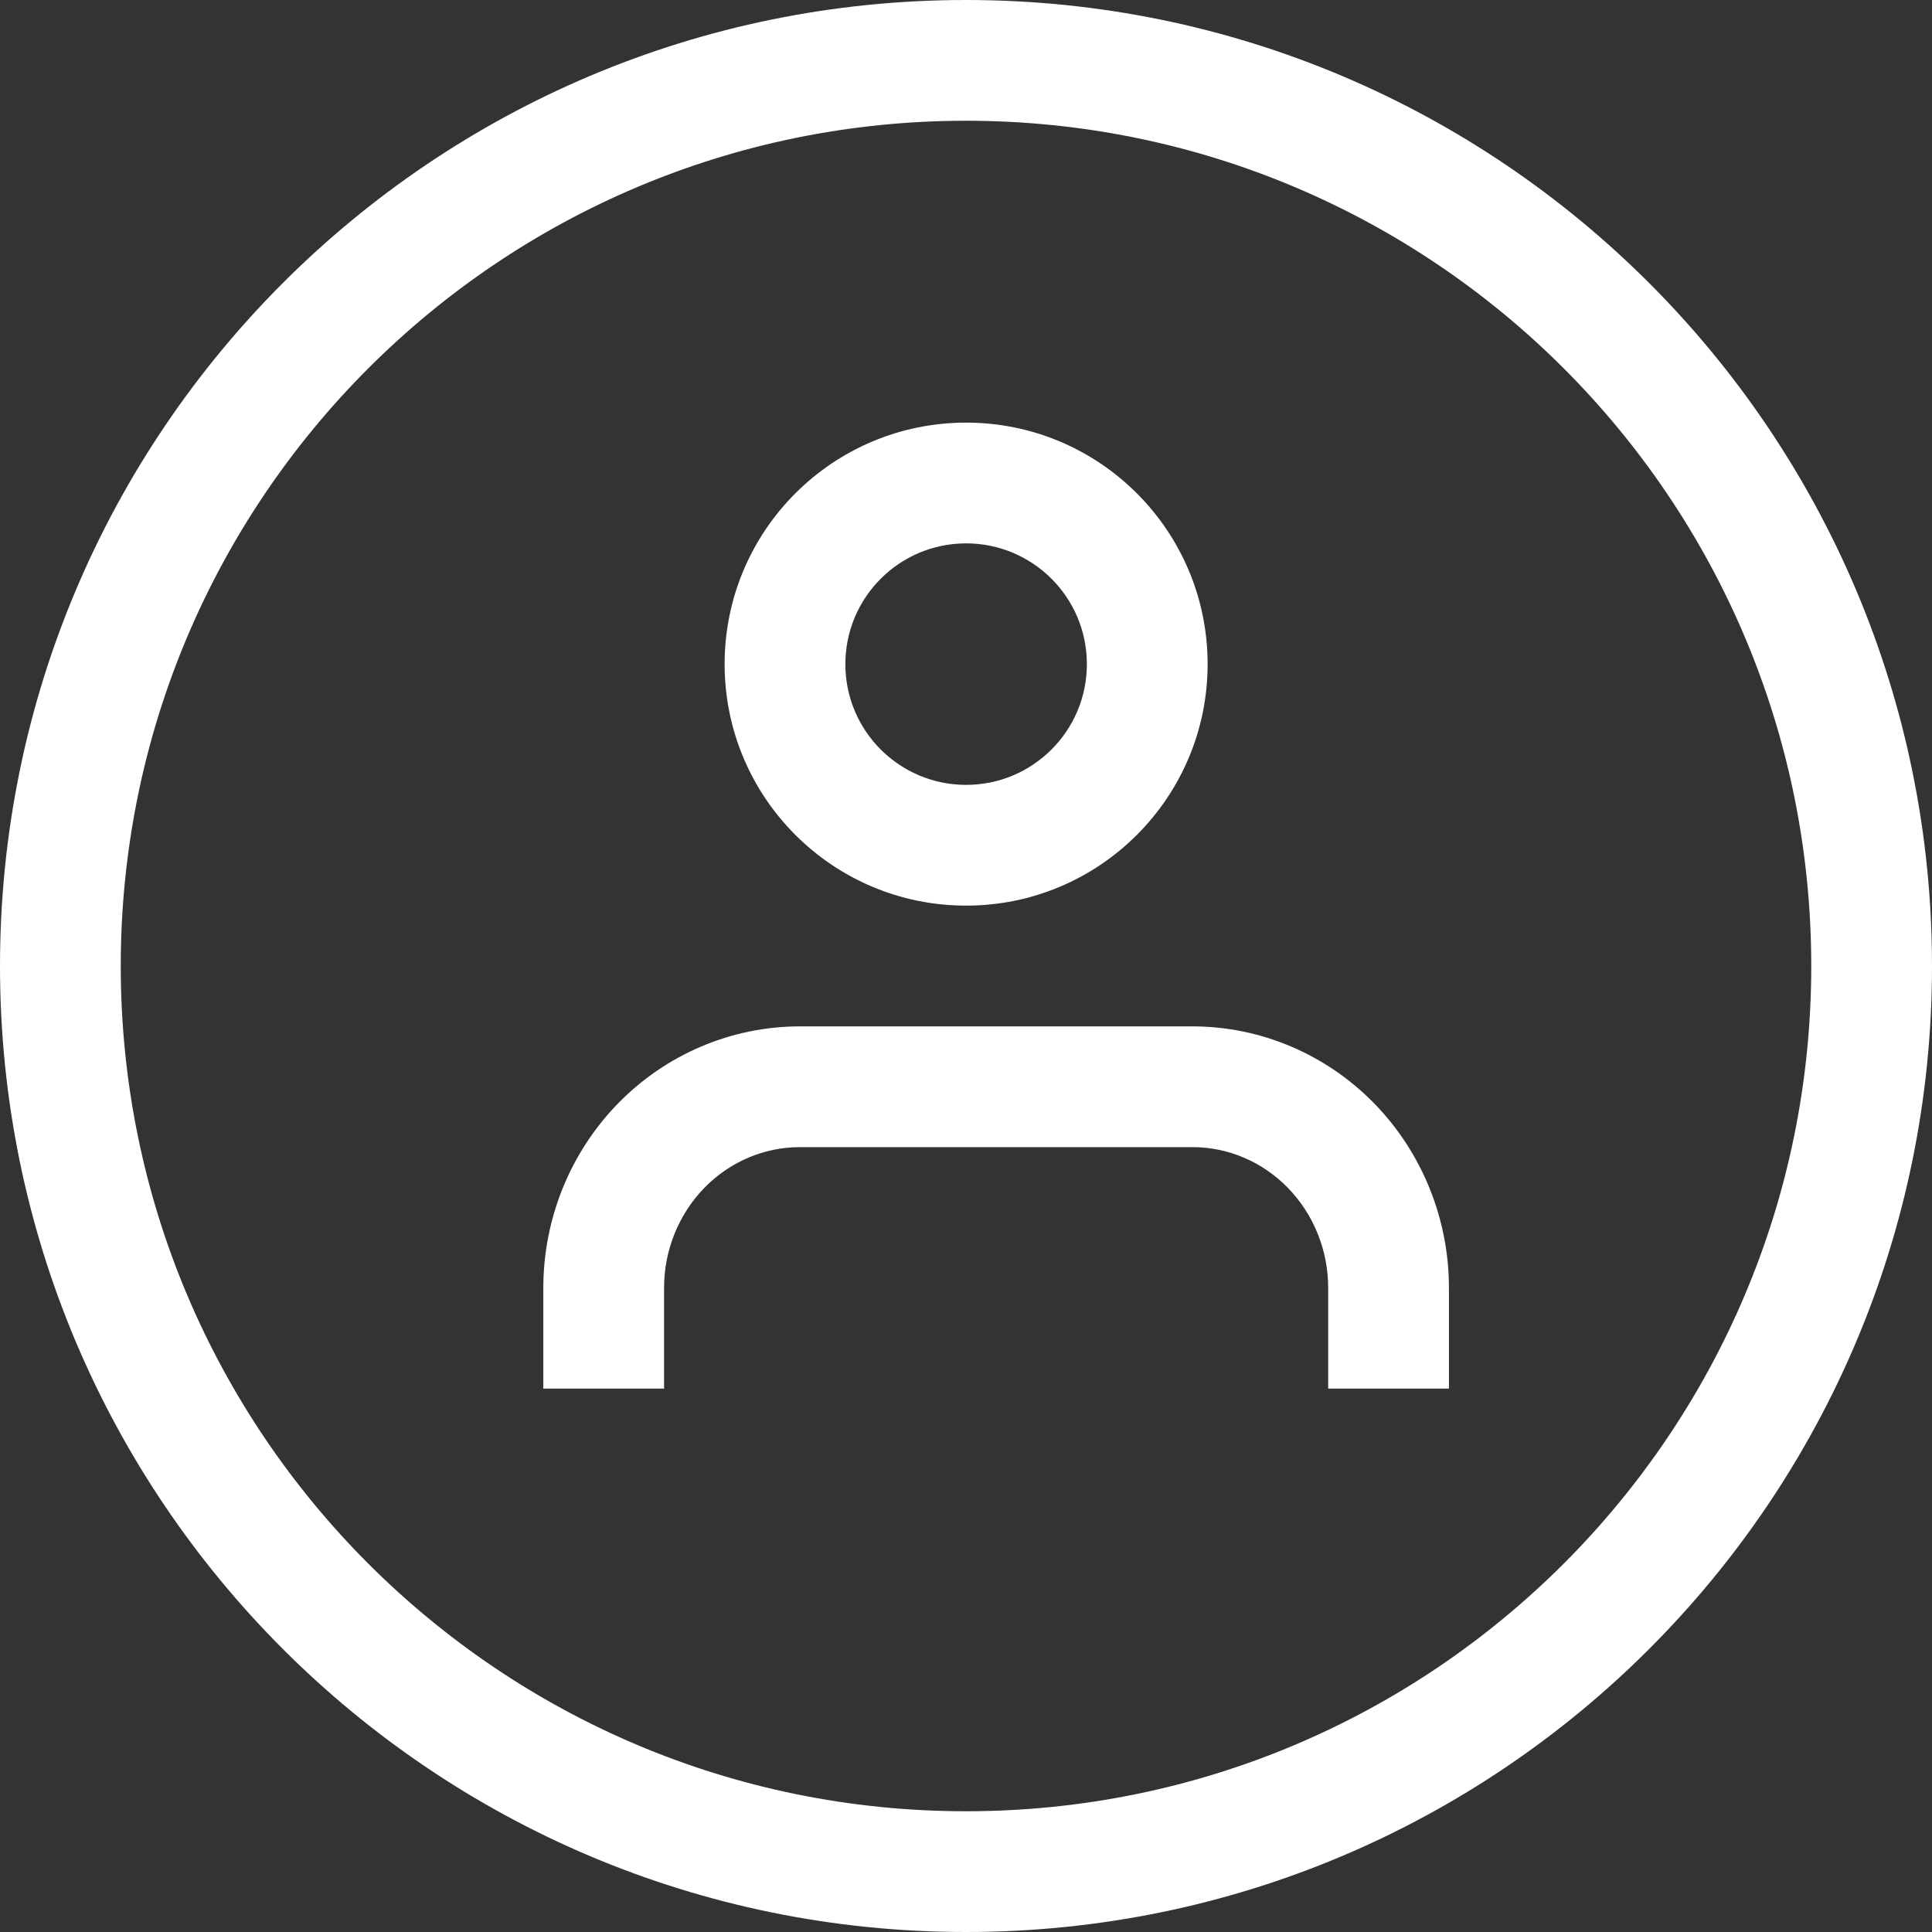 <svg width="32" height="32" viewBox="0 0 32 32" fill="none" xmlns="http://www.w3.org/2000/svg">
  <rect x="0" y="0" width="32" height="32" fill="#333333" stroke="none"/>
  <path fill-rule="evenodd" clip-rule="evenodd" d="M2 16C2 8.268 8.268 2 16 2C23.732 2 30 8.268 30 16C30 23.732 23.732 30 16 30C8.268 30 2 23.732 2 16ZM16 0C7.163 0 0 7.163 0 16C0 24.837 7.163 32 16 32C24.837 32 32 24.837 32 16C32 7.163 24.837 0 16 0ZM16.002 9C14.897 9 14.002 9.895 14.002 11C14.002 12.105 14.897 13 16.002 13C17.106 13 18.002 12.105 18.002 11C18.002 9.895 17.106 9 16.002 9ZM12.002 11C12.002 8.791 13.792 7 16.002 7C18.211 7 20.002 8.791 20.002 11C20.002 13.209 18.211 15 16.002 15C13.792 15 12.002 13.209 12.002 11ZM10.235 18.278C11.03 17.463 12.114 17 13.249 17H19.749C20.885 17 21.968 17.463 22.763 18.278C23.557 19.093 23.999 20.192 23.999 21.333V23H21.999V21.333C21.999 20.706 21.756 20.11 21.331 19.674C20.907 19.239 20.338 19 19.749 19H13.249C12.661 19 12.091 19.239 11.667 19.674C11.242 20.11 10.999 20.706 10.999 21.333V23H8.999V21.333C8.999 20.192 9.441 19.093 10.235 18.278Z" fill="white"/>
</svg>
